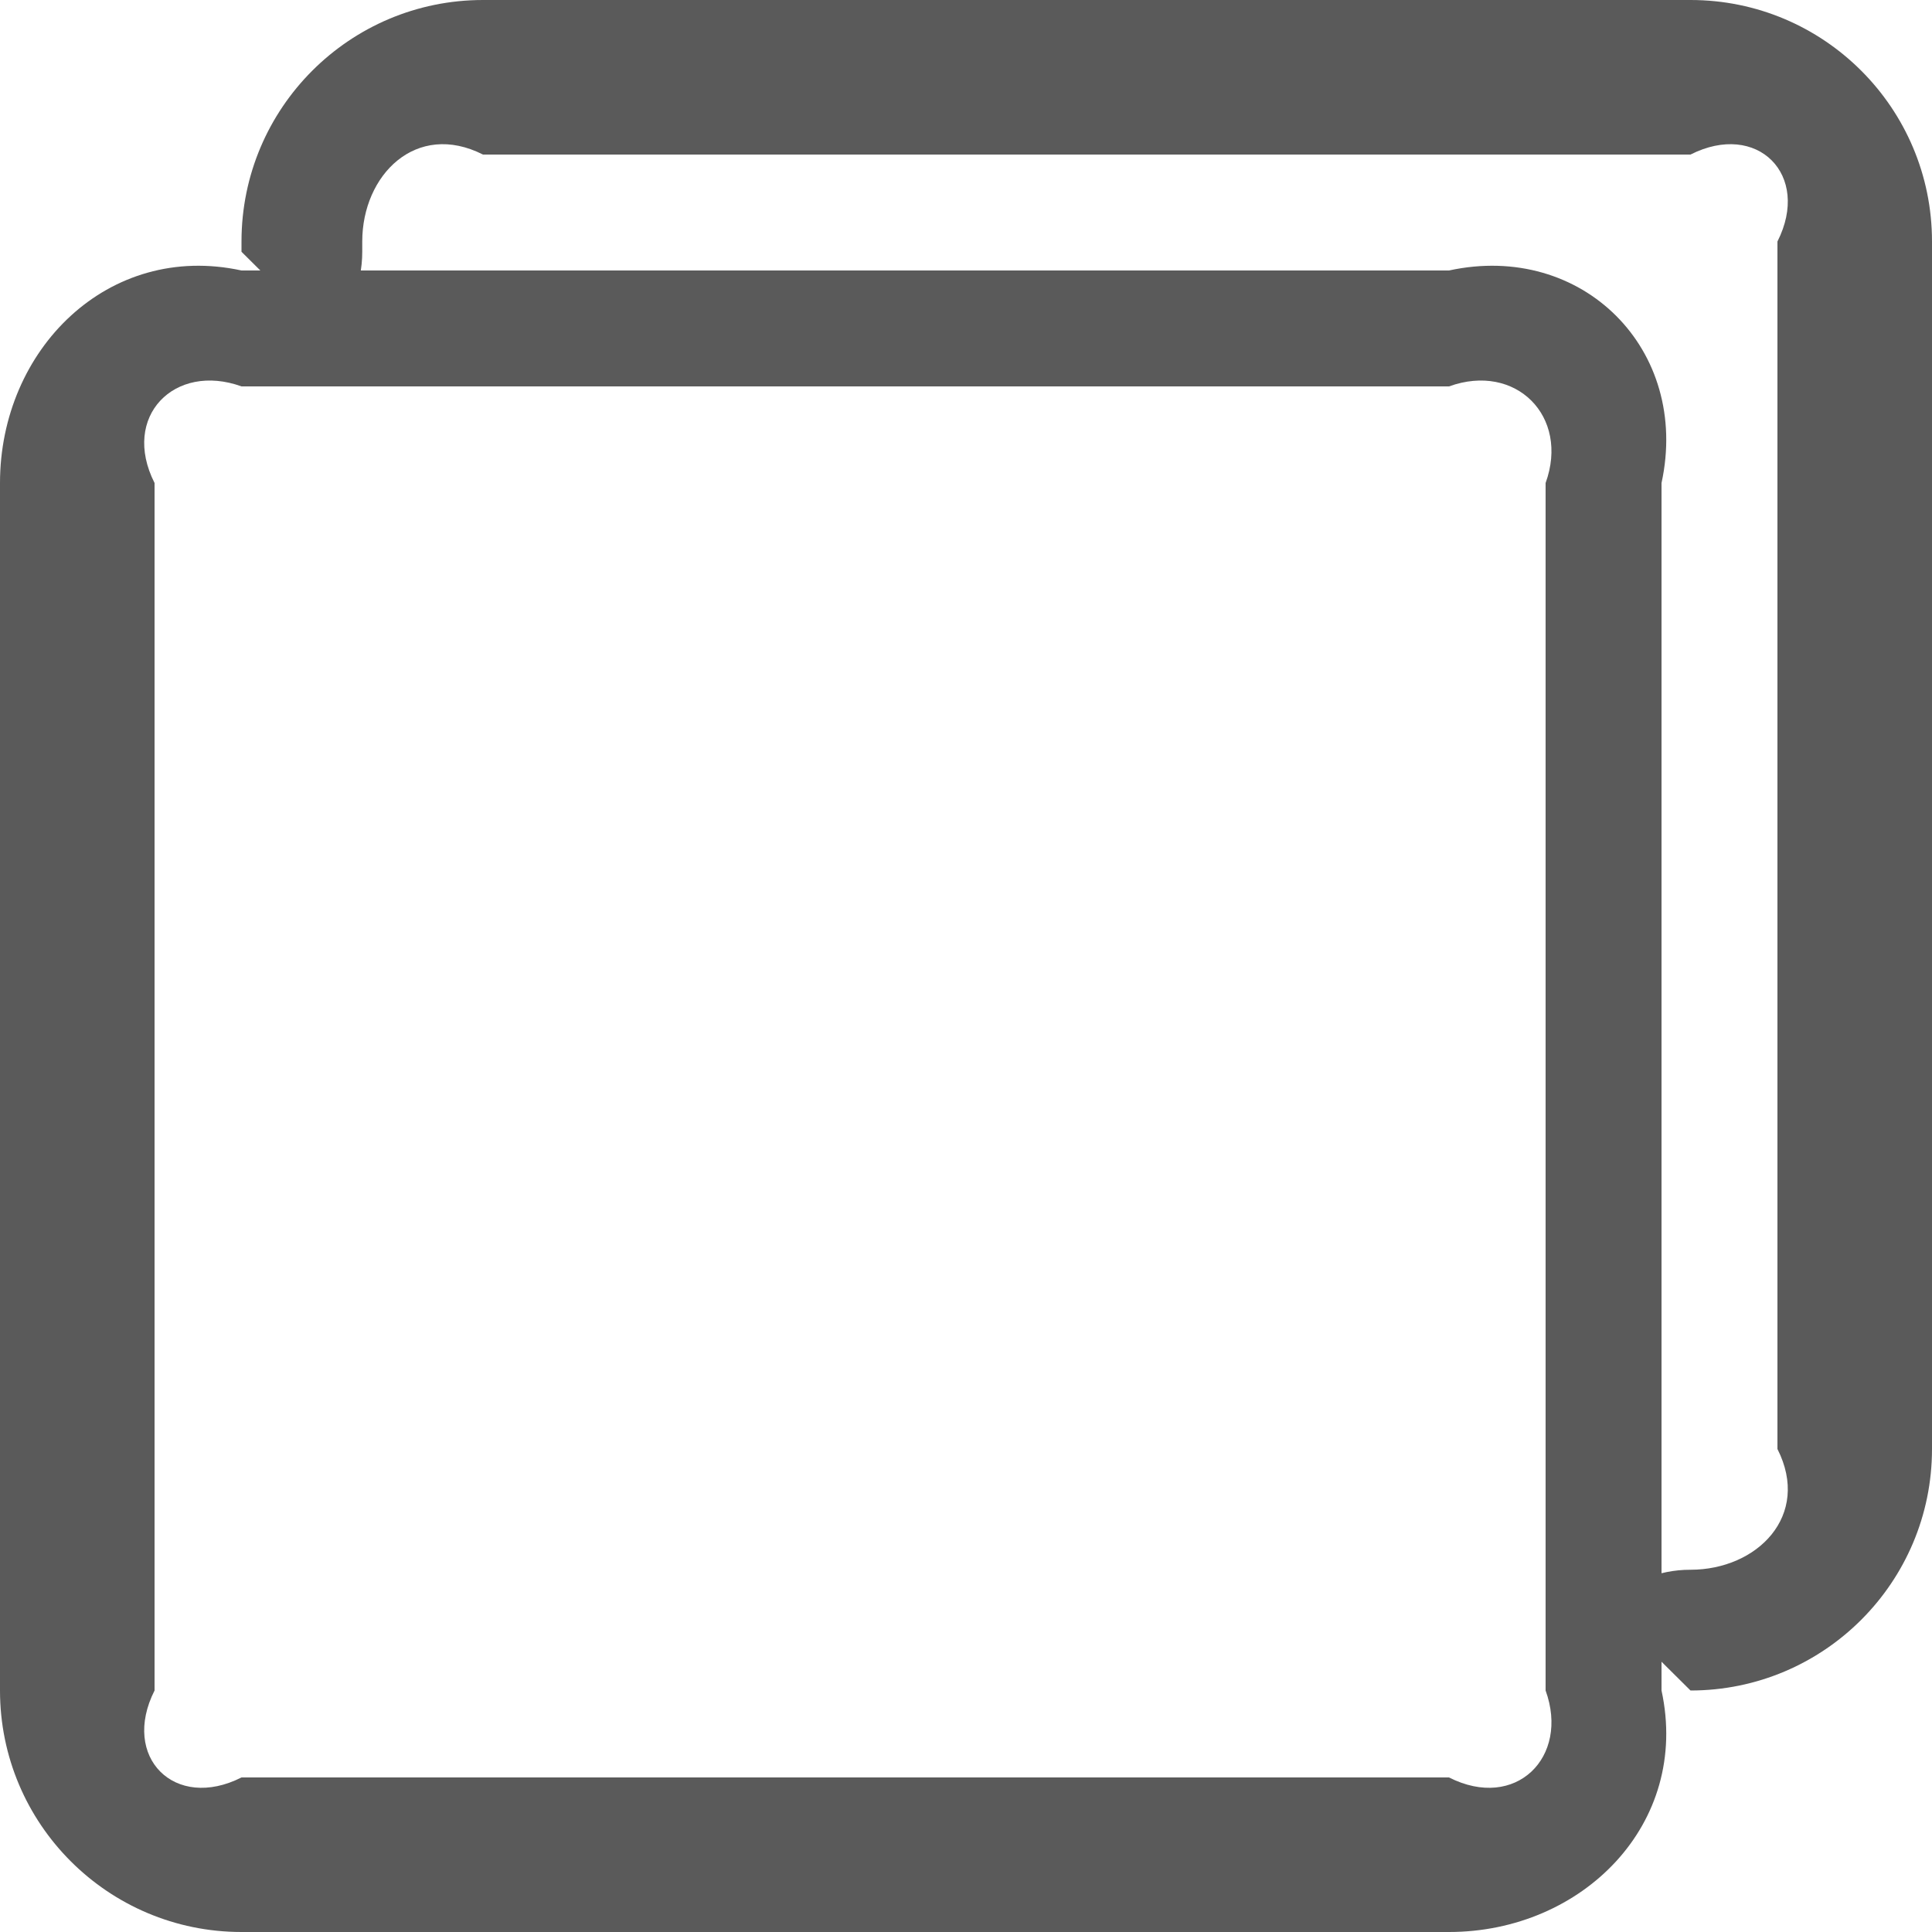 ﻿<?xml version="1.0" encoding="utf-8"?>
<svg version="1.1" xmlns:xlink="http://www.w3.org/1999/xlink" width="50px" height="50px" xmlns="http://www.w3.org/2000/svg">
  <g transform="matrix(1 0 0 1 -311 -1351 )">
    <path d="M 50 37.5  C 50 40.952  47.202 43.75  43.75 43.75  L 41.531 41.547  C 42.118 40.955  42.917 40.623  43.75 40.625  C 45.476 40.625  46.875 39.226  46 37.5  L 46 6.25  C 46.875 4.524  45.476 3.125  43.75 4  L 12.5 4  C 10.774 3.125  9.375 4.524  9.375 6.25  L 9.375 6.516  C 9.375 7.375  9.031 8.153  8.469 8.719  L 6.25 6.516  L 6.25 6.25  C 6.25 2.798  9.048 0  12.5 0  L 43.75 0  C 47.202 0  50 2.798  50 6.25  L 50 37.5  Z M 6.25 10  C 4.524 9.375  3.125 10.774  4 12.5  L 4 43.75  C 3.125 45.476  4.524 46.875  6.25 46  L 37.5 46  C 39.226 46.875  40.625 45.476  40 43.75  L 40 12.5  C 40.625 10.774  39.226 9.375  37.5 10  L 6.25 10  Z M 6.25 7  L 37.5 7  C 40.952 6.25  43.75 9.048  43 12.5  L 43 43.75  C 43.75 47.202  40.952 50  37.5 50  L 6.25 50  C 2.798 50  0 47.202  0 43.75  L 0 12.5  C 0 9.048  2.798 6.25  6.25 7  Z " fill-rule="nonzero" fill="#5a5a5a" stroke="none" transform="matrix(1 0 0 1 311 1351 )" />
  </g>
</svg>